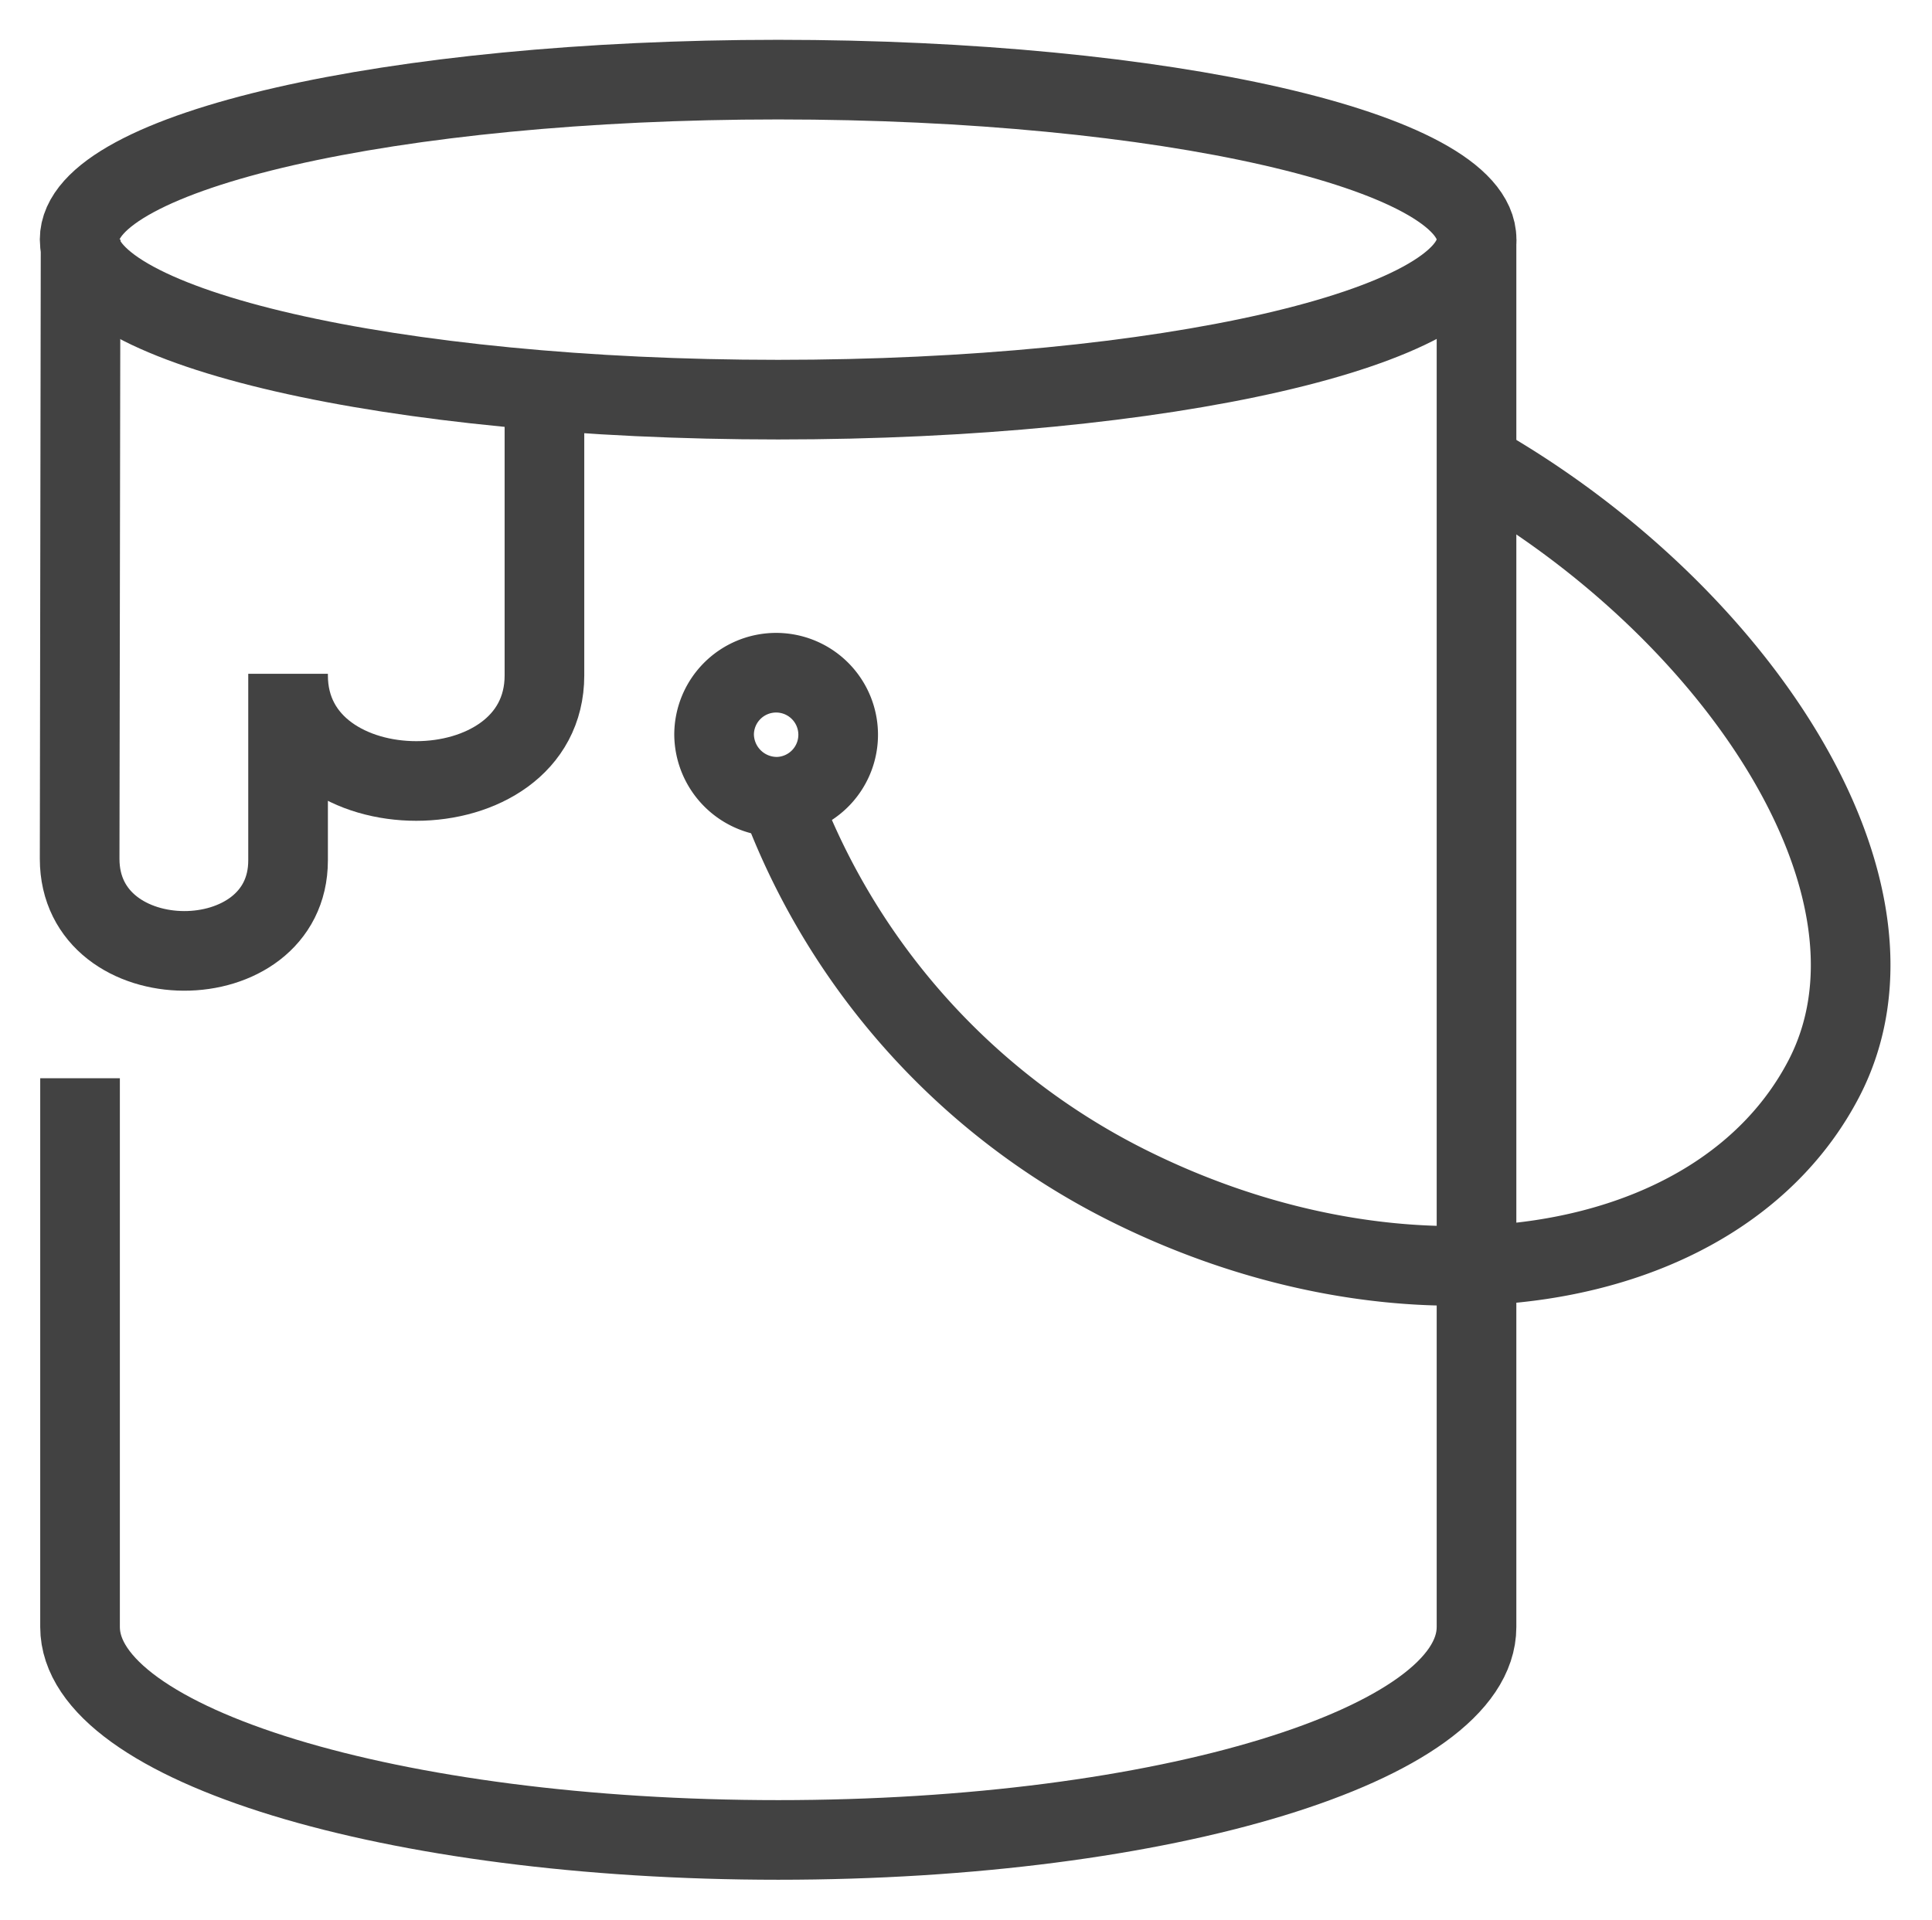 <svg xmlns="http://www.w3.org/2000/svg" width="24.258" height="24.108" viewBox="0 0 24.258 24.108">
  <g id="Grupo_39666" data-name="Grupo 39666" transform="translate(-1146.051 -163.23)">
    <path id="Caminho_4234" data-name="Caminho 4234" d="M609.839,4059.11c3.255,1.851,5.606,5.358,4.355,7.744-1.311,2.5-5.231,3.093-8.756,1.32a8.906,8.906,0,0,1-4.354-4.88" transform="translate(554.752 -3890.068)" fill="none" stroke="#424242" stroke-width="1"/>
    <path id="Caminho_4235" data-name="Caminho 4235" d="M600.21,4066.079a.779.779,0,1,0-.8-.779A.789.789,0,0,0,600.21,4066.079Z" transform="translate(555.607 -3892.843)" fill="none" stroke="#424242" stroke-width="1" fill-rule="evenodd"/>
    <path id="Caminho_4236" data-name="Caminho 4236" d="M583.059,4063.885v6.892c0,1.476,3.919,2.674,8.767,2.674s8.767-1.2,8.767-2.674v-17.427" transform="translate(563.997 -3887.114)" fill="none" stroke="#424242" stroke-width="1"/>
    <path id="Caminho_4237" data-name="Caminho 4237" d="M583.061,4053.351s-.012,7.769-.012,7.778c0,1.539,2.617,1.539,2.617.02,0,0,0-2.323,0-2.323v-.02h0v.02c0,1.768,3.219,1.768,3.219,0,0,0,0-.015,0-.02h0v-3.561" transform="translate(564.002 -3887.114)" fill="none" stroke="#424242" stroke-width="1"/>
    <path id="Caminho_4238" data-name="Caminho 4238" d="M591.819,4053.249c4.843,0,8.77-.9,8.77-2.012s-3.926-2.007-8.77-2.007-8.77.9-8.77,2.007S586.975,4053.249,591.819,4053.249Z" transform="translate(564.002 -3885)" fill="none" stroke="#424242" stroke-width="1" fill-rule="evenodd"/>
  </g>
</svg>
